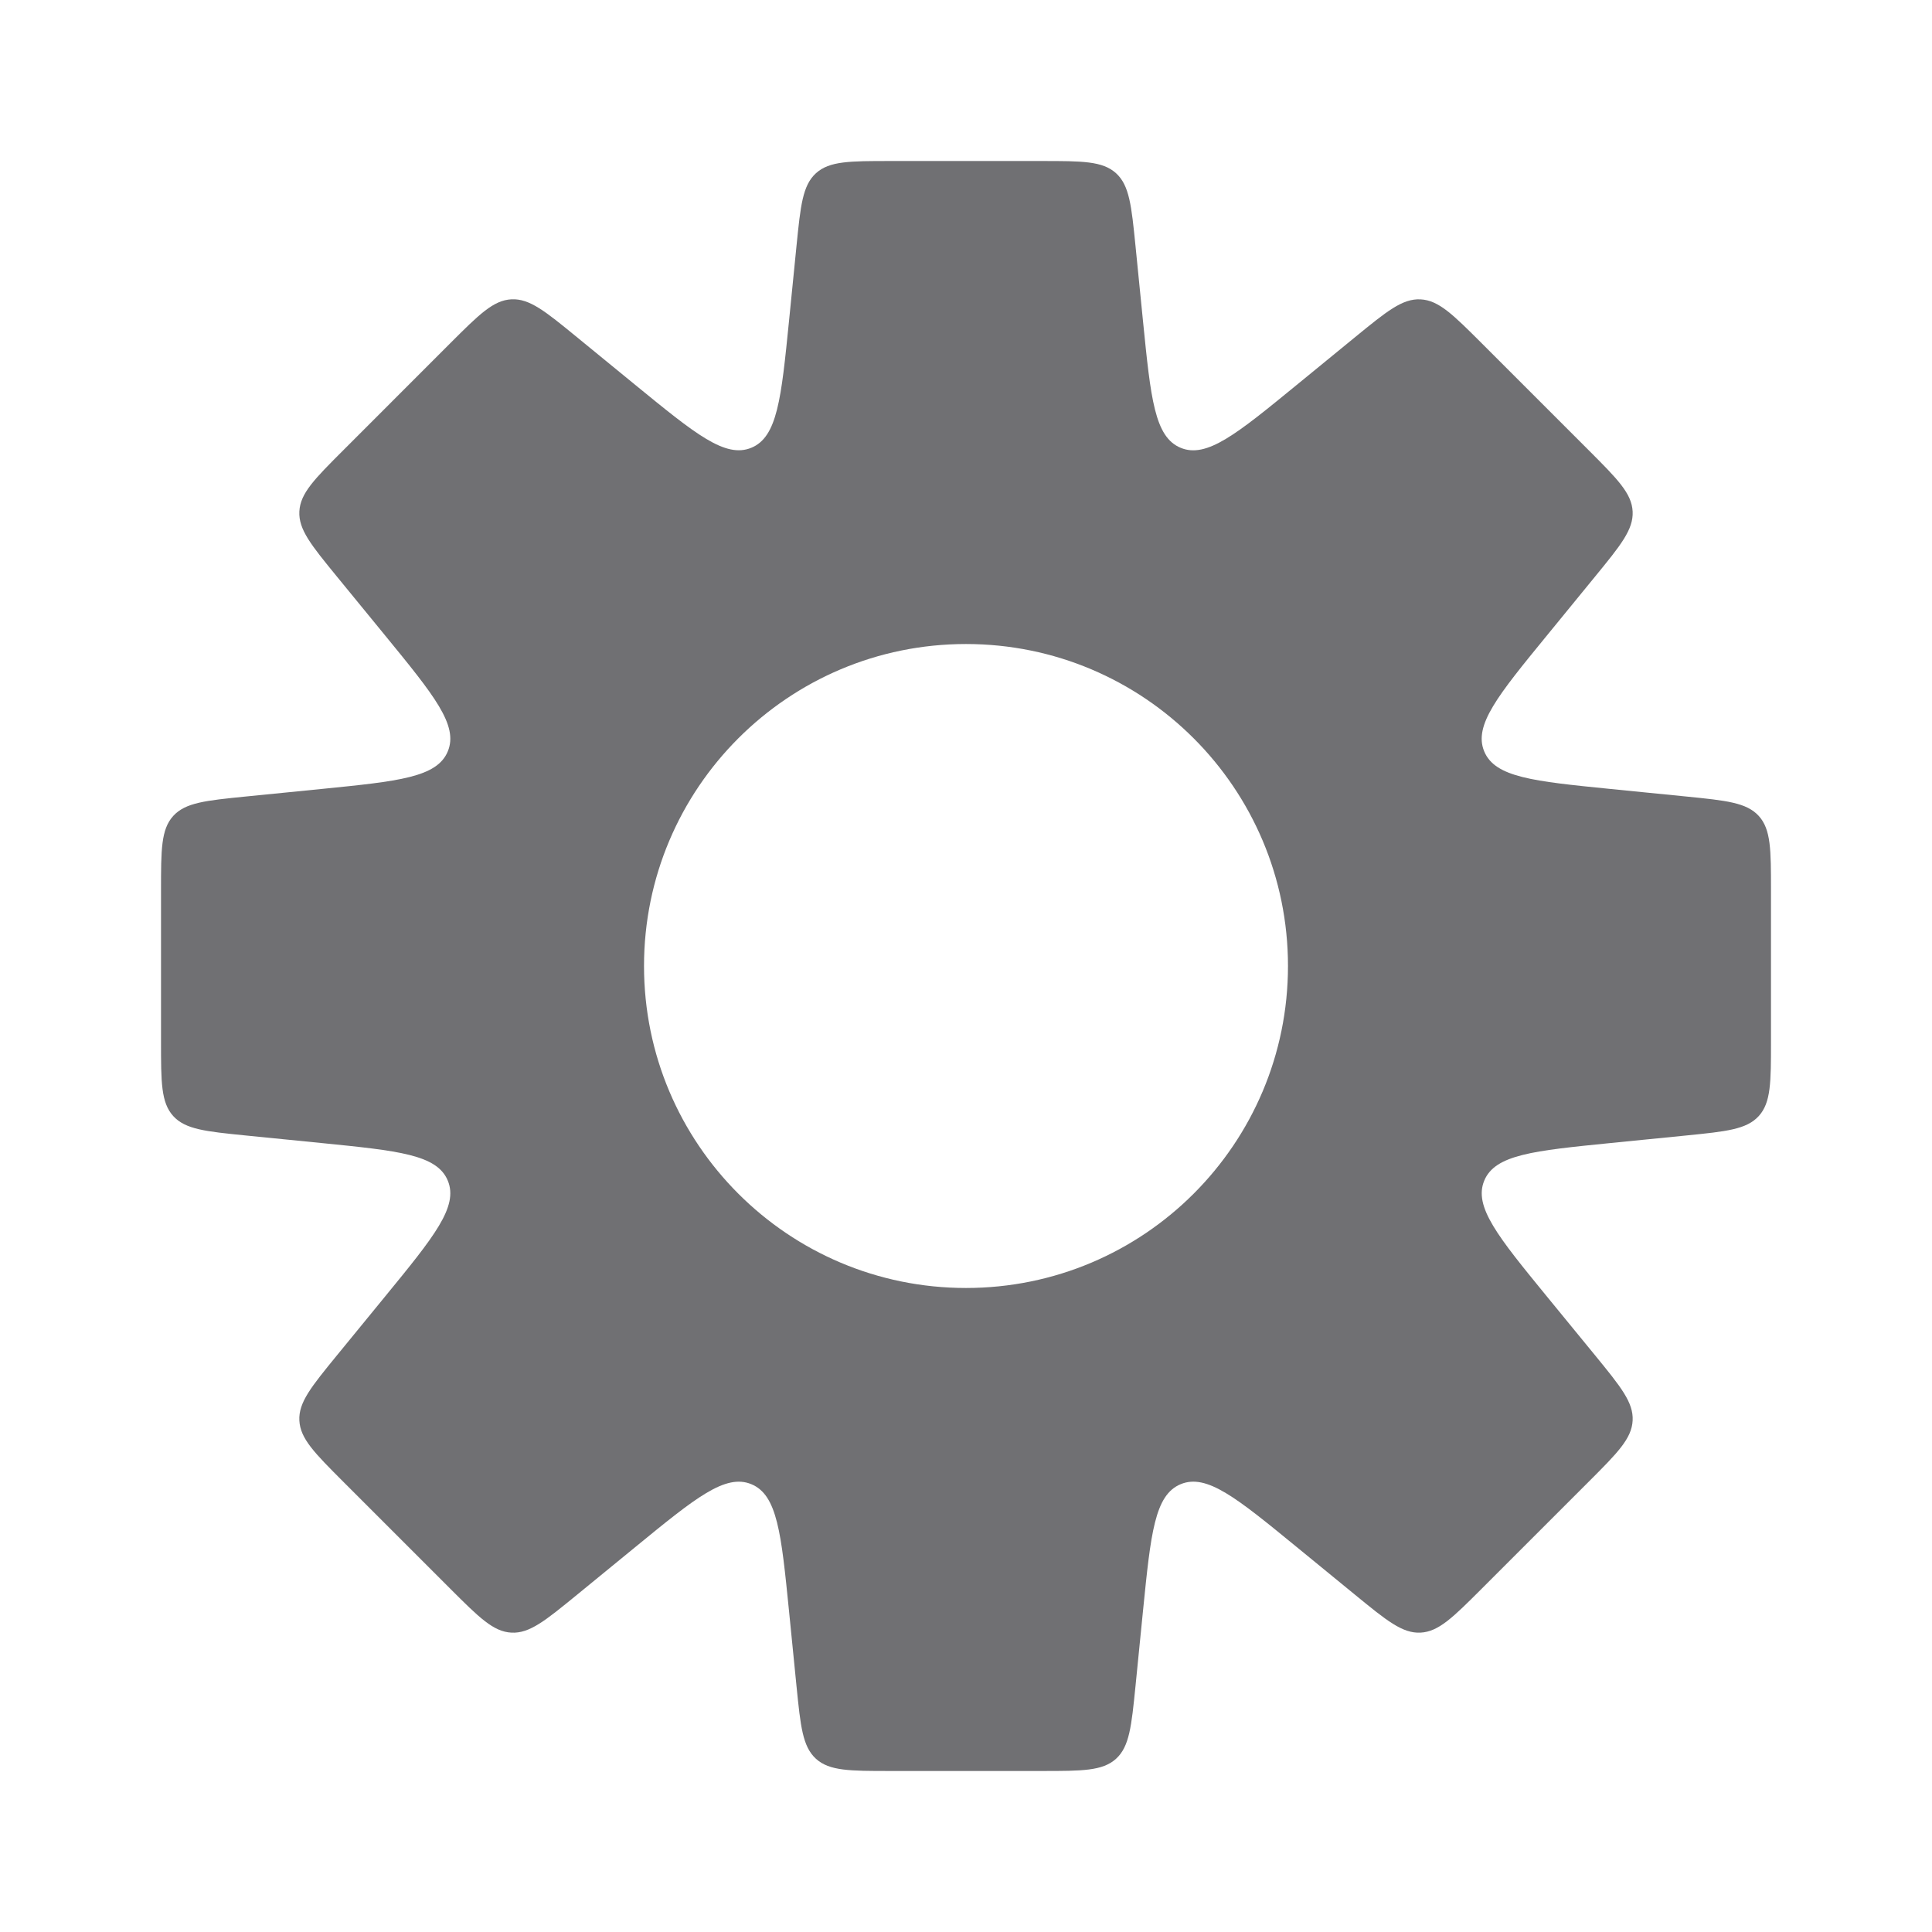 <svg width="41" height="41" viewBox="0 0 41 41" fill="none" xmlns="http://www.w3.org/2000/svg">
<path fill-rule="evenodd" clip-rule="evenodd" d="M24.097 5.218V5.218L24.257 6.823C24.421 8.457 24.502 9.274 25.055 9.503C25.608 9.732 26.243 9.212 27.514 8.172L27.514 8.172L28.763 7.15C29.429 6.606 29.762 6.333 30.146 6.353C30.531 6.372 30.835 6.676 31.444 7.284L33.716 9.556C34.324 10.165 34.628 10.469 34.647 10.854C34.666 11.238 34.394 11.571 33.849 12.237L32.828 13.486C31.788 14.757 31.268 15.392 31.497 15.945C31.726 16.498 32.543 16.579 34.176 16.743L35.782 16.903C36.638 16.989 37.066 17.032 37.325 17.317C37.583 17.603 37.583 18.033 37.583 18.893V22.107C37.583 22.967 37.583 23.397 37.325 23.683C37.066 23.968 36.638 24.011 35.782 24.097L34.177 24.257C32.544 24.421 31.727 24.502 31.498 25.055C31.269 25.608 31.789 26.243 32.828 27.514L33.85 28.762C34.394 29.428 34.667 29.761 34.647 30.146C34.628 30.53 34.324 30.835 33.716 31.443L31.444 33.715C30.835 34.323 30.531 34.627 30.146 34.647C29.762 34.666 29.429 34.394 28.763 33.849L27.514 32.827C26.243 31.787 25.608 31.267 25.055 31.497C24.503 31.726 24.421 32.542 24.257 34.176L24.097 35.782C24.011 36.638 23.968 37.066 23.683 37.325C23.397 37.583 22.967 37.583 22.107 37.583H18.893C18.033 37.583 17.603 37.583 17.317 37.325C17.032 37.066 16.989 36.638 16.903 35.782L16.743 34.176C16.579 32.543 16.498 31.726 15.945 31.497C15.392 31.268 14.757 31.788 13.486 32.828L12.237 33.85C11.571 34.394 11.238 34.667 10.854 34.647C10.469 34.628 10.165 34.324 9.556 33.716L9.556 33.716L7.284 31.444C6.676 30.835 6.372 30.531 6.353 30.146C6.333 29.762 6.606 29.429 7.15 28.763L8.172 27.514C9.212 26.243 9.732 25.608 9.503 25.055C9.274 24.502 8.457 24.421 6.823 24.257L5.218 24.097H5.218C4.362 24.011 3.934 23.968 3.675 23.683C3.417 23.397 3.417 22.967 3.417 22.107V18.893C3.417 18.033 3.417 17.603 3.675 17.317C3.934 17.032 4.362 16.989 5.218 16.903L6.824 16.743C8.458 16.579 9.274 16.498 9.503 15.945C9.732 15.392 9.213 14.757 8.173 13.486L7.15 12.236C6.606 11.57 6.333 11.238 6.353 10.853C6.372 10.468 6.676 10.164 7.284 9.556L9.556 7.283C10.165 6.675 10.469 6.371 10.854 6.352C11.238 6.333 11.571 6.605 12.237 7.15L13.486 8.172C14.757 9.211 15.392 9.731 15.945 9.502C16.498 9.273 16.579 8.456 16.743 6.823L16.903 5.218C16.989 4.362 17.032 3.934 17.317 3.675C17.603 3.417 18.033 3.417 18.893 3.417H22.107C22.967 3.417 23.397 3.417 23.683 3.675C23.968 3.934 24.011 4.362 24.097 5.218ZM20.5 27.333C24.274 27.333 27.333 24.274 27.333 20.5C27.333 16.726 24.274 13.667 20.5 13.667C16.726 13.667 13.667 16.726 13.667 20.5C13.667 24.274 16.726 27.333 20.5 27.333Z" fill="#707073"/>
</svg>
